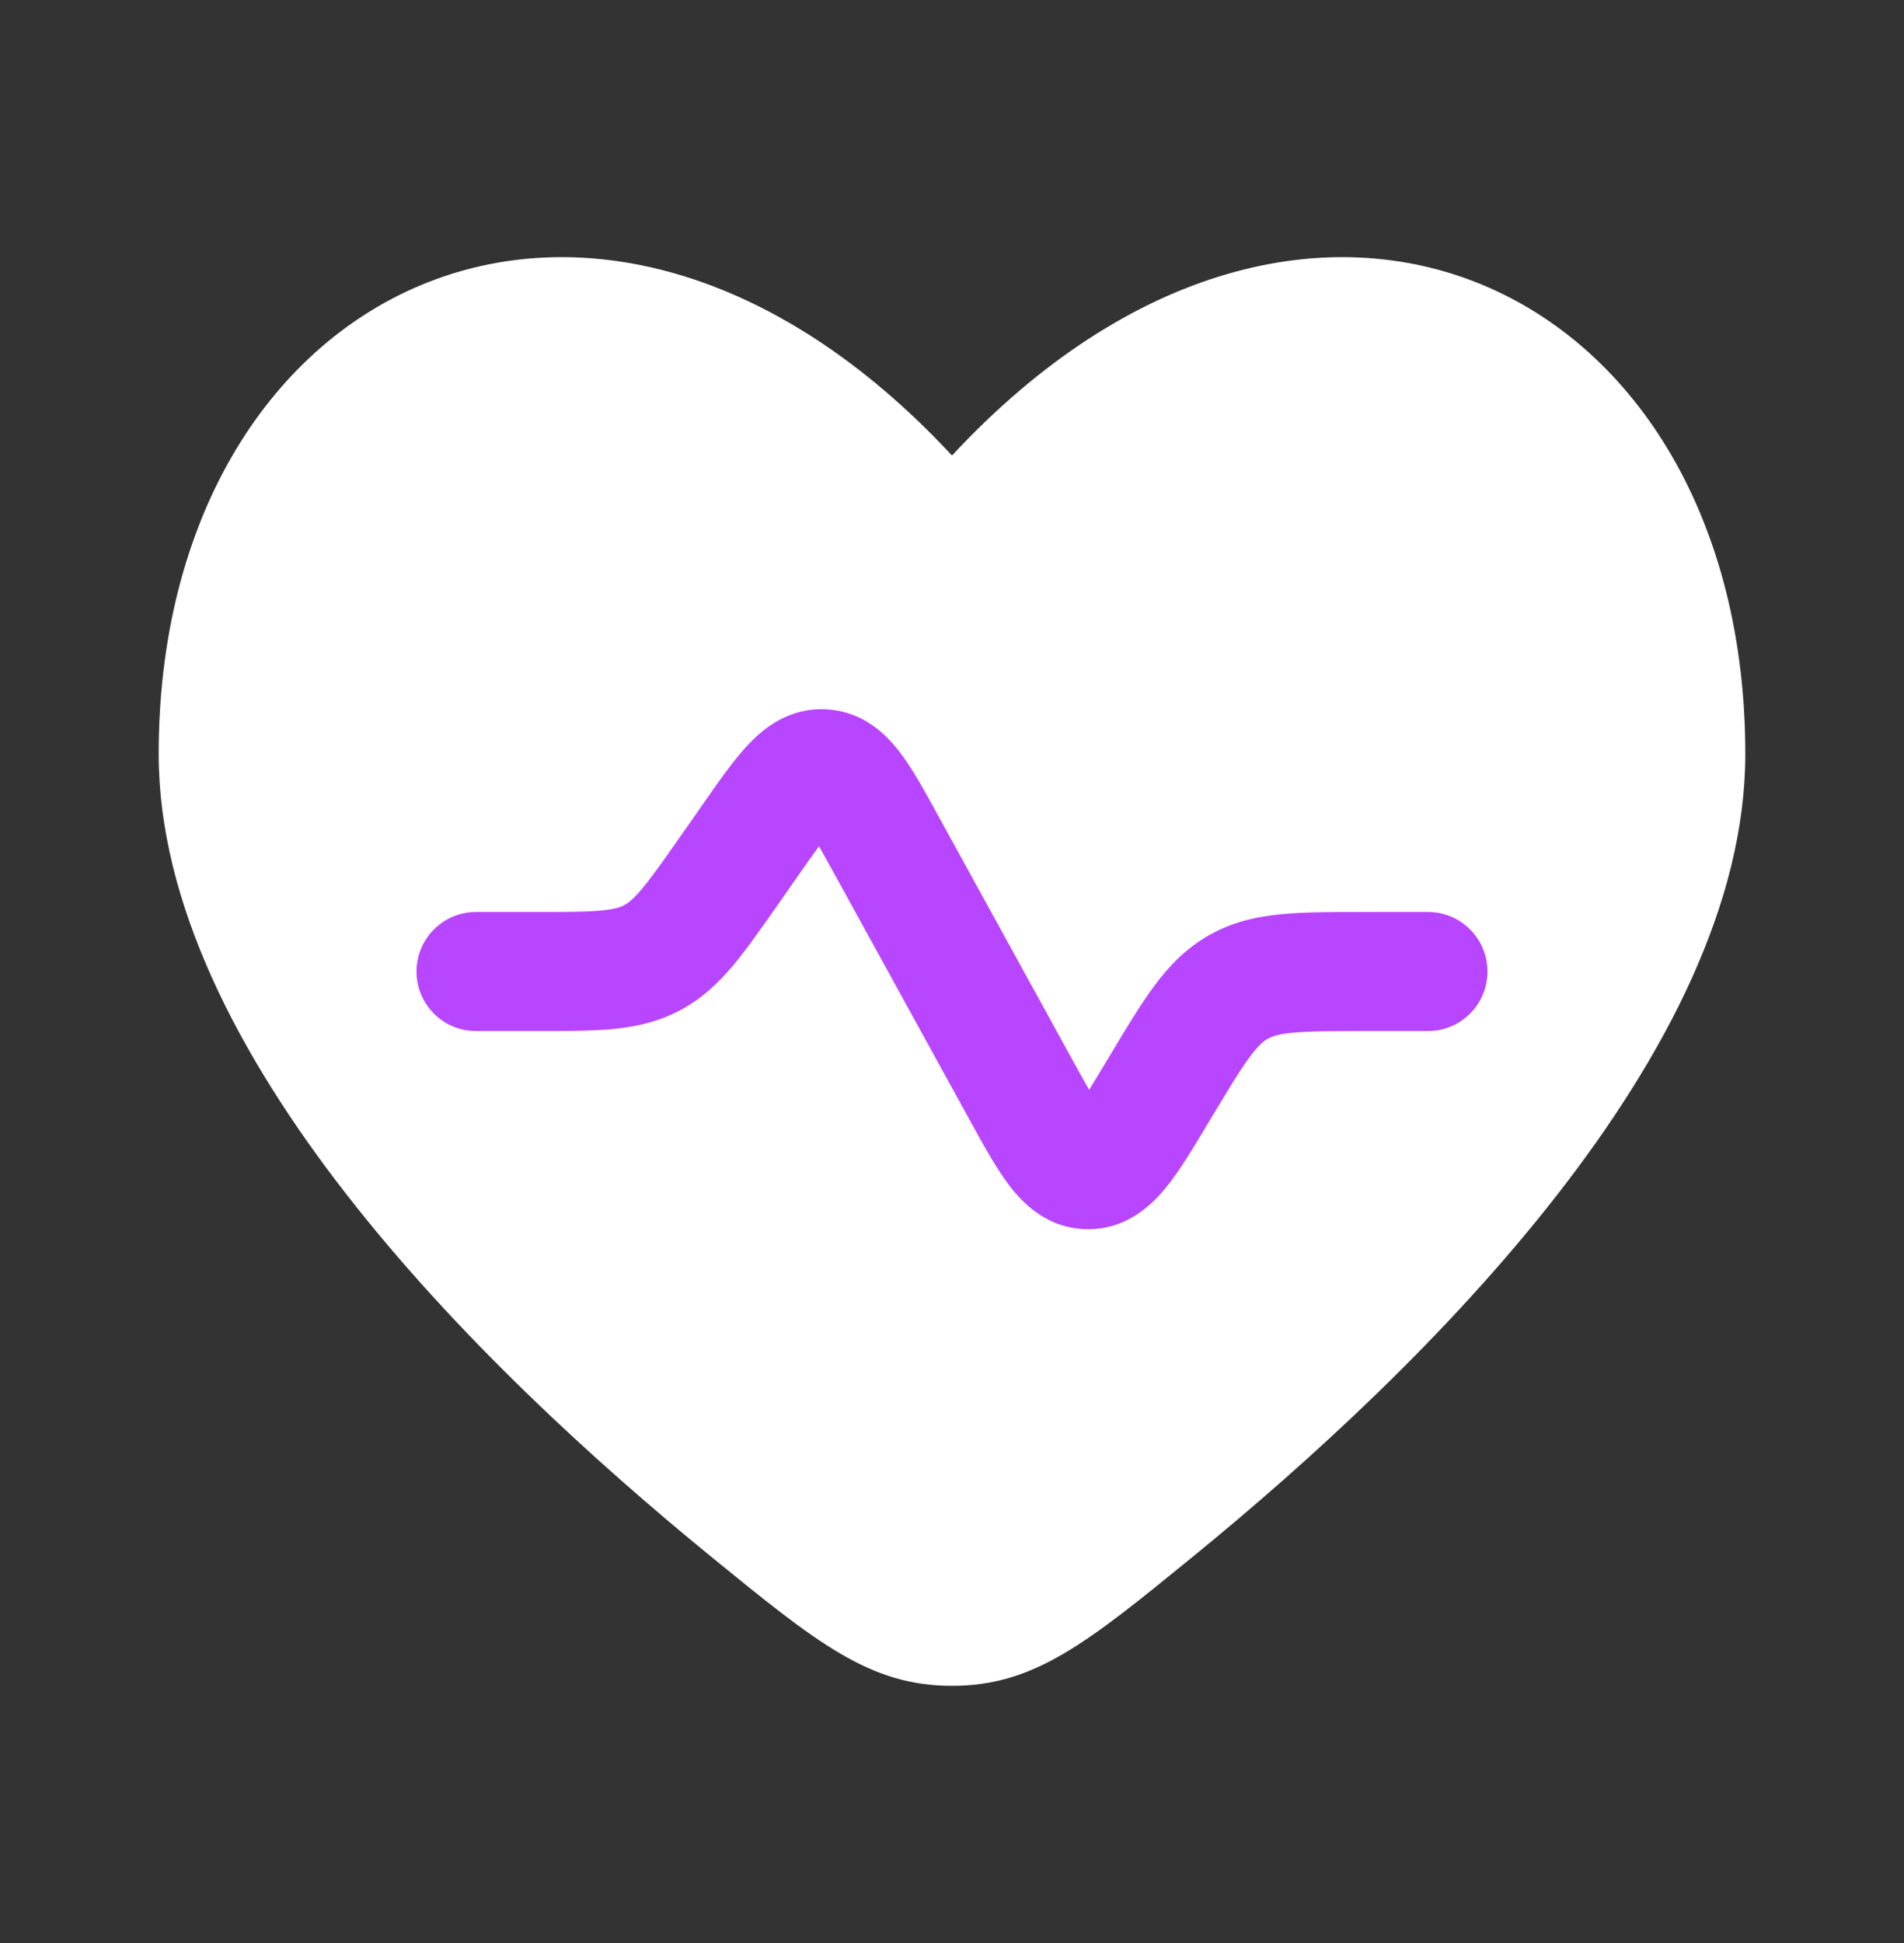 <svg width="50" height="51" viewBox="0 0 50 51" fill="none" xmlns="http://www.w3.org/2000/svg">
<rect x="0" y="0" width="50" height="51" fill="#333333" stroke="none"/>
<path d="M4.167 19.793C4.167 27.6 12.54 35.857 18.67 40.856C21.445 43.118 22.833 44.25 25 44.25C27.167 44.25 28.555 43.118 31.33 40.856C37.46 35.857 45.833 27.6 45.833 19.793C45.833 7.478 34.375 1.88 25 11.956C15.625 1.88 4.167 7.478 4.167 19.793Z" fill="white"/>
<path d="M21.027 22.889C21.214 22.622 21.369 22.401 21.507 22.212C21.623 22.415 21.754 22.651 21.91 22.936L25.474 29.415C25.819 30.044 26.159 30.661 26.499 31.109C26.864 31.588 27.505 32.245 28.532 32.264C29.559 32.284 30.224 31.651 30.607 31.186C30.964 30.752 31.326 30.148 31.695 29.532L31.811 29.339C32.271 28.573 32.56 28.093 32.817 27.747C33.053 27.428 33.189 27.324 33.291 27.266C33.393 27.209 33.553 27.145 33.947 27.107C34.376 27.065 34.936 27.063 35.83 27.063H37.5C38.363 27.063 39.062 26.364 39.062 25.501C39.062 24.638 38.363 23.938 37.5 23.938H35.763C34.956 23.938 34.243 23.938 33.645 23.997C32.997 24.059 32.366 24.199 31.752 24.547C31.137 24.895 30.693 25.364 30.305 25.887C29.948 26.37 29.581 26.982 29.166 27.674L29.067 27.838C28.886 28.14 28.735 28.391 28.601 28.606C28.474 28.386 28.333 28.129 28.164 27.822L24.602 21.346C24.282 20.762 23.962 20.18 23.637 19.754C23.282 19.288 22.675 18.671 21.701 18.619C20.727 18.566 20.056 19.113 19.654 19.539C19.285 19.928 18.904 20.472 18.522 21.018L17.878 21.939C17.404 22.615 17.108 23.036 16.851 23.34C16.615 23.62 16.483 23.711 16.386 23.762C16.289 23.812 16.139 23.867 15.774 23.901C15.378 23.937 14.863 23.938 14.038 23.938H12.5C11.637 23.938 10.938 24.638 10.938 25.501C10.938 26.364 11.637 27.063 12.5 27.063H14.1C14.844 27.063 15.503 27.064 16.058 27.013C16.661 26.958 17.248 26.836 17.829 26.534C18.411 26.231 18.847 25.819 19.238 25.358C19.597 24.932 19.975 24.392 20.402 23.782L21.027 22.889Z" fill="#B845FF"/>
</svg>
